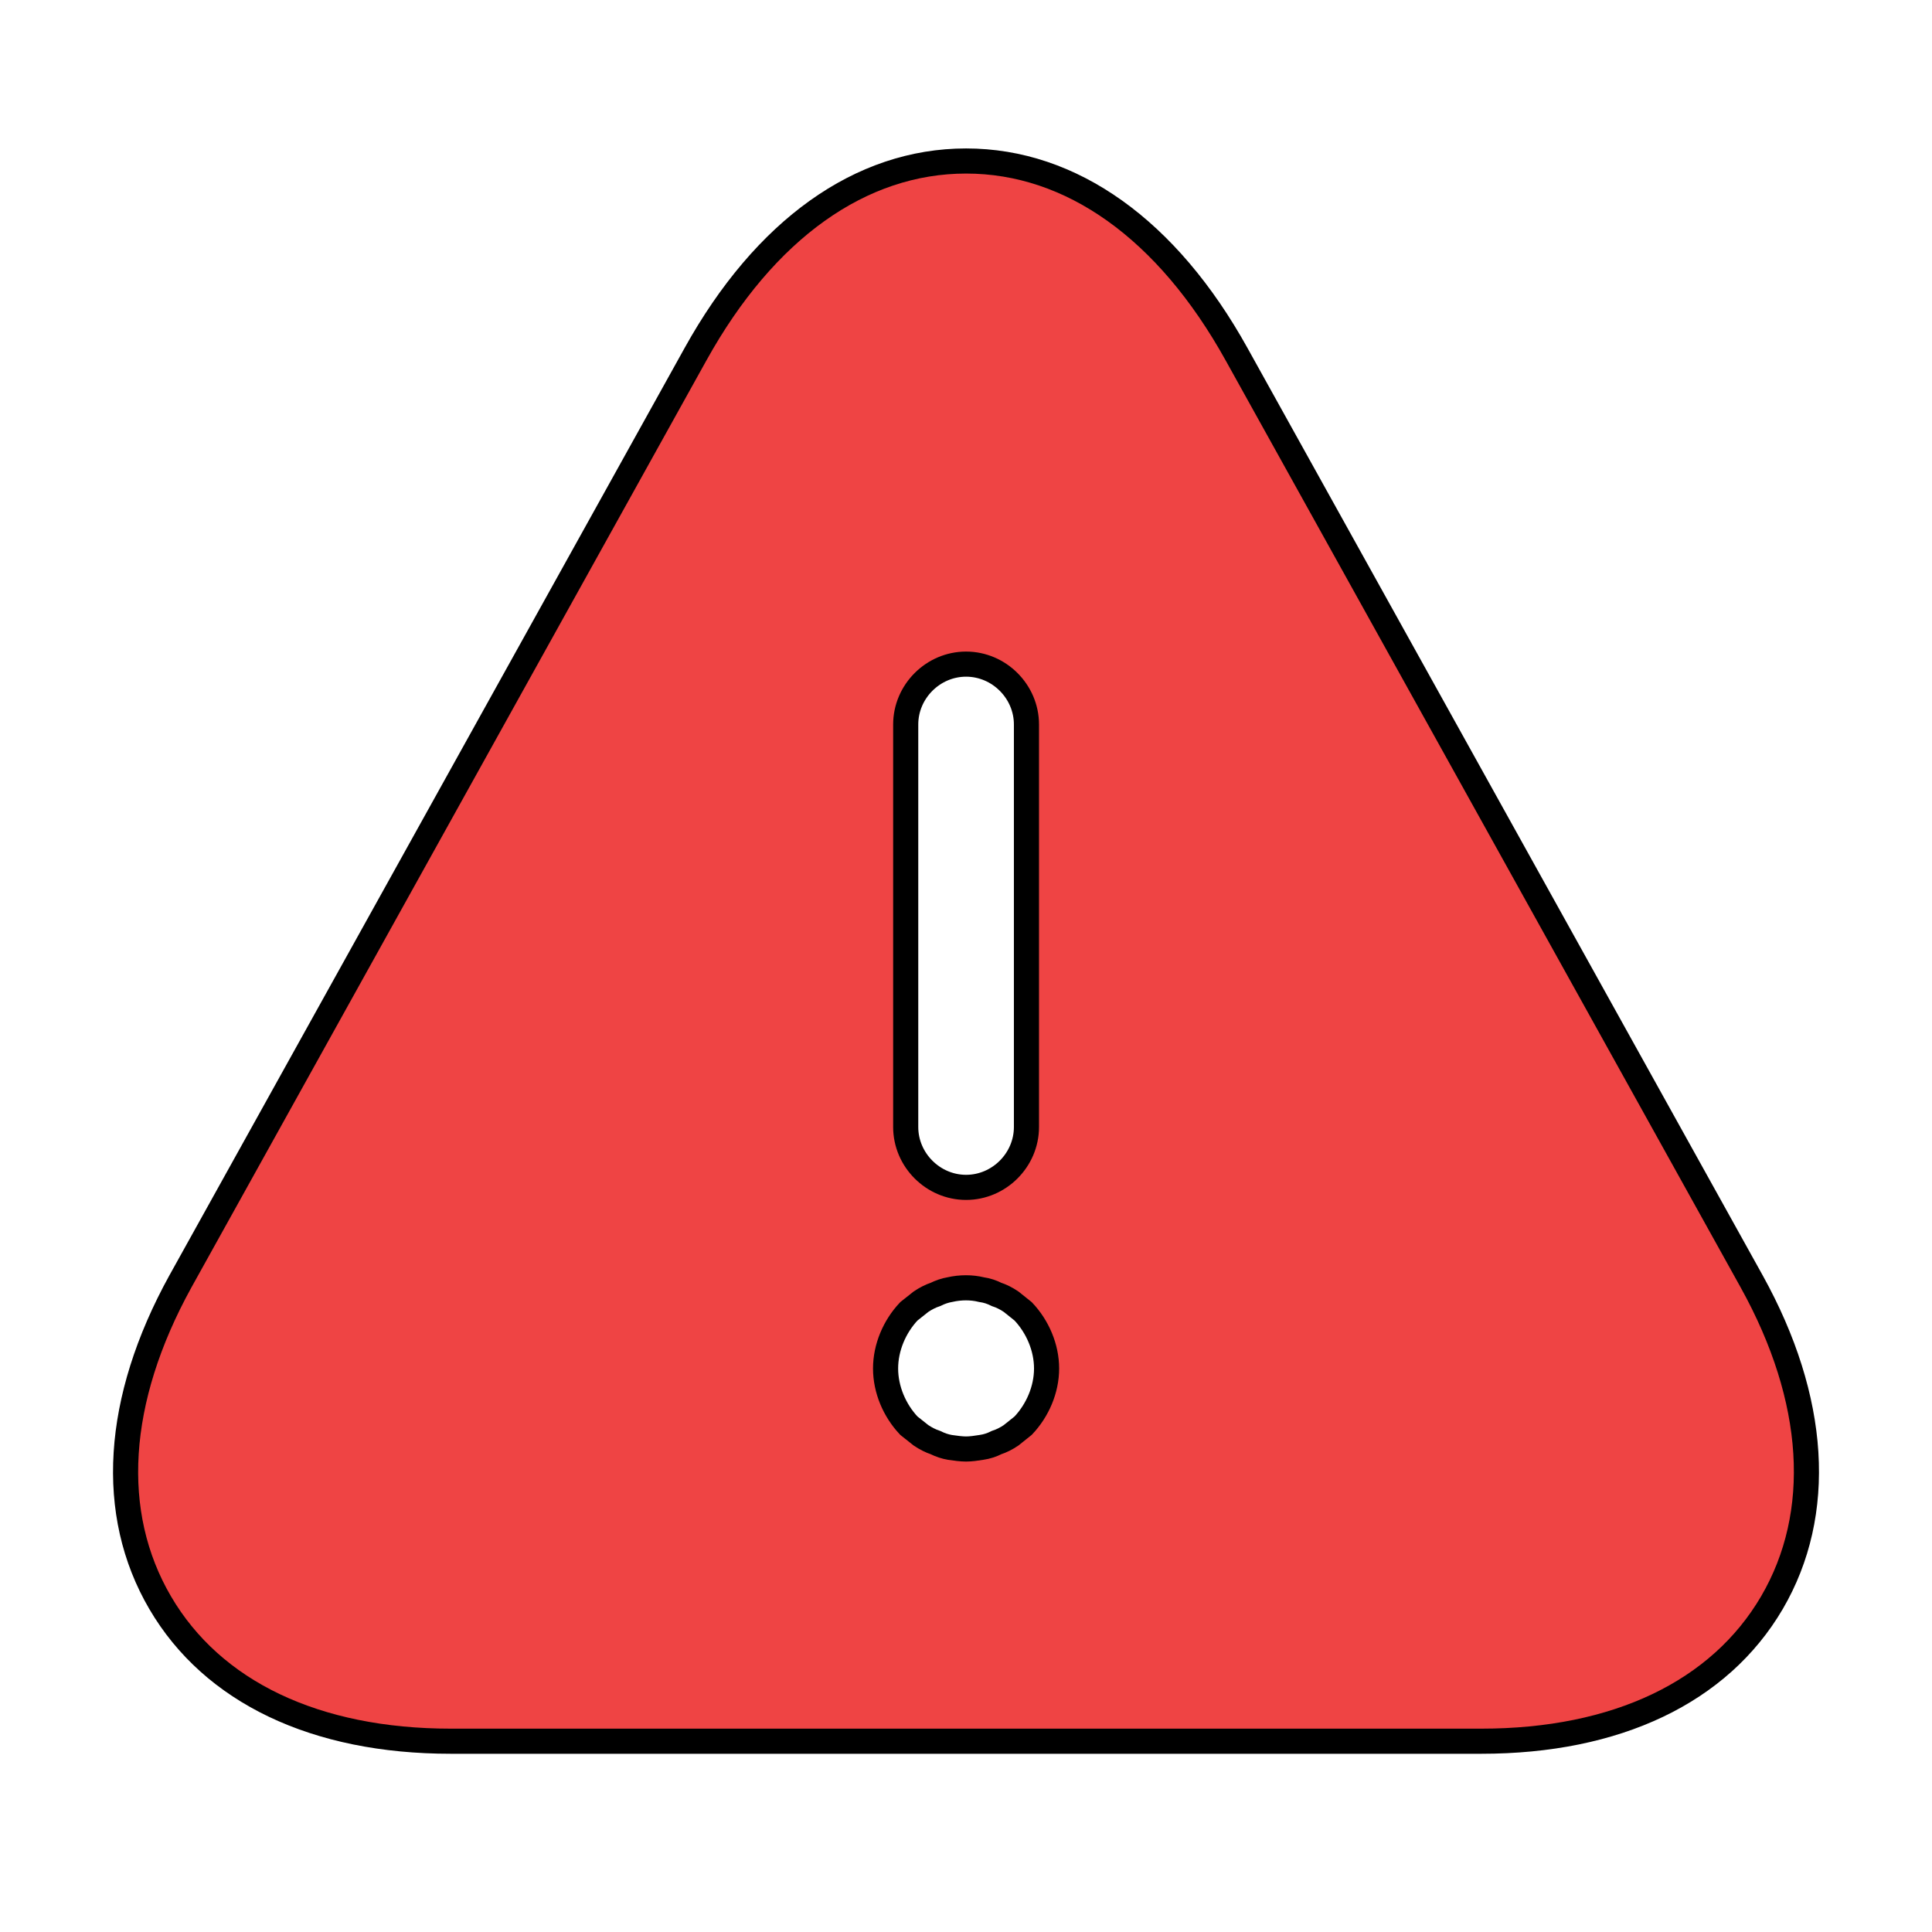 <svg viewBox="0 0 24 24" fill="none" xmlns="http://www.w3.org/2000/svg" stroke="#000000"
  stroke-width="0.312">
  <g id="SVGRepo_bgCarrier" stroke-width="0"></g>
  <g id="SVGRepo_tracerCarrier" stroke-linecap="round" stroke-linejoin="round"></g>
  <g id="SVGRepo_iconCarrier">
    <path
      d="M21.761 15.92L15.361 4.4C14.501 2.85 13.31 2 12.001 2C10.691 2 9.5 2.85 8.64 4.4L2.24 15.92C1.43 17.39 1.34 18.8 1.99 19.91C2.64 21.02 3.92 21.63 5.6 21.63H18.401C20.081 21.63 21.36 21.02 22.011 19.91C22.66 18.8 22.57 17.38 21.761 15.92ZM11.251 9C11.251 8.59 11.591 8.25 12.001 8.25C12.411 8.25 12.751 8.59 12.751 9V14C12.751 14.41 12.411 14.75 12.001 14.75C11.591 14.75 11.251 14.41 11.251 14V9ZM12.71 17.71C12.661 17.75 12.611 17.79 12.56 17.83C12.501 17.87 12.441 17.9 12.38 17.92C12.32 17.95 12.261 17.97 12.191 17.98C12.13 17.99 12.06 18 12.001 18C11.941 18 11.87 17.99 11.8 17.98C11.741 17.97 11.681 17.95 11.62 17.92C11.56 17.9 11.501 17.87 11.441 17.83C11.39 17.79 11.341 17.75 11.29 17.71C11.111 17.52 11.001 17.26 11.001 17C11.001 16.74 11.111 16.48 11.29 16.29C11.341 16.25 11.39 16.21 11.441 16.17C11.501 16.13 11.56 16.1 11.62 16.08C11.681 16.05 11.741 16.03 11.8 16.02C11.931 15.99 12.07 15.99 12.191 16.02C12.261 16.03 12.32 16.05 12.38 16.08C12.441 16.1 12.501 16.13 12.56 16.17C12.611 16.21 12.661 16.25 12.71 16.29C12.89 16.48 13.001 16.74 13.001 17C13.001 17.26 12.89 17.52 12.71 17.71Z"
      fill="#ef4444"></path>
  </g>
</svg>
